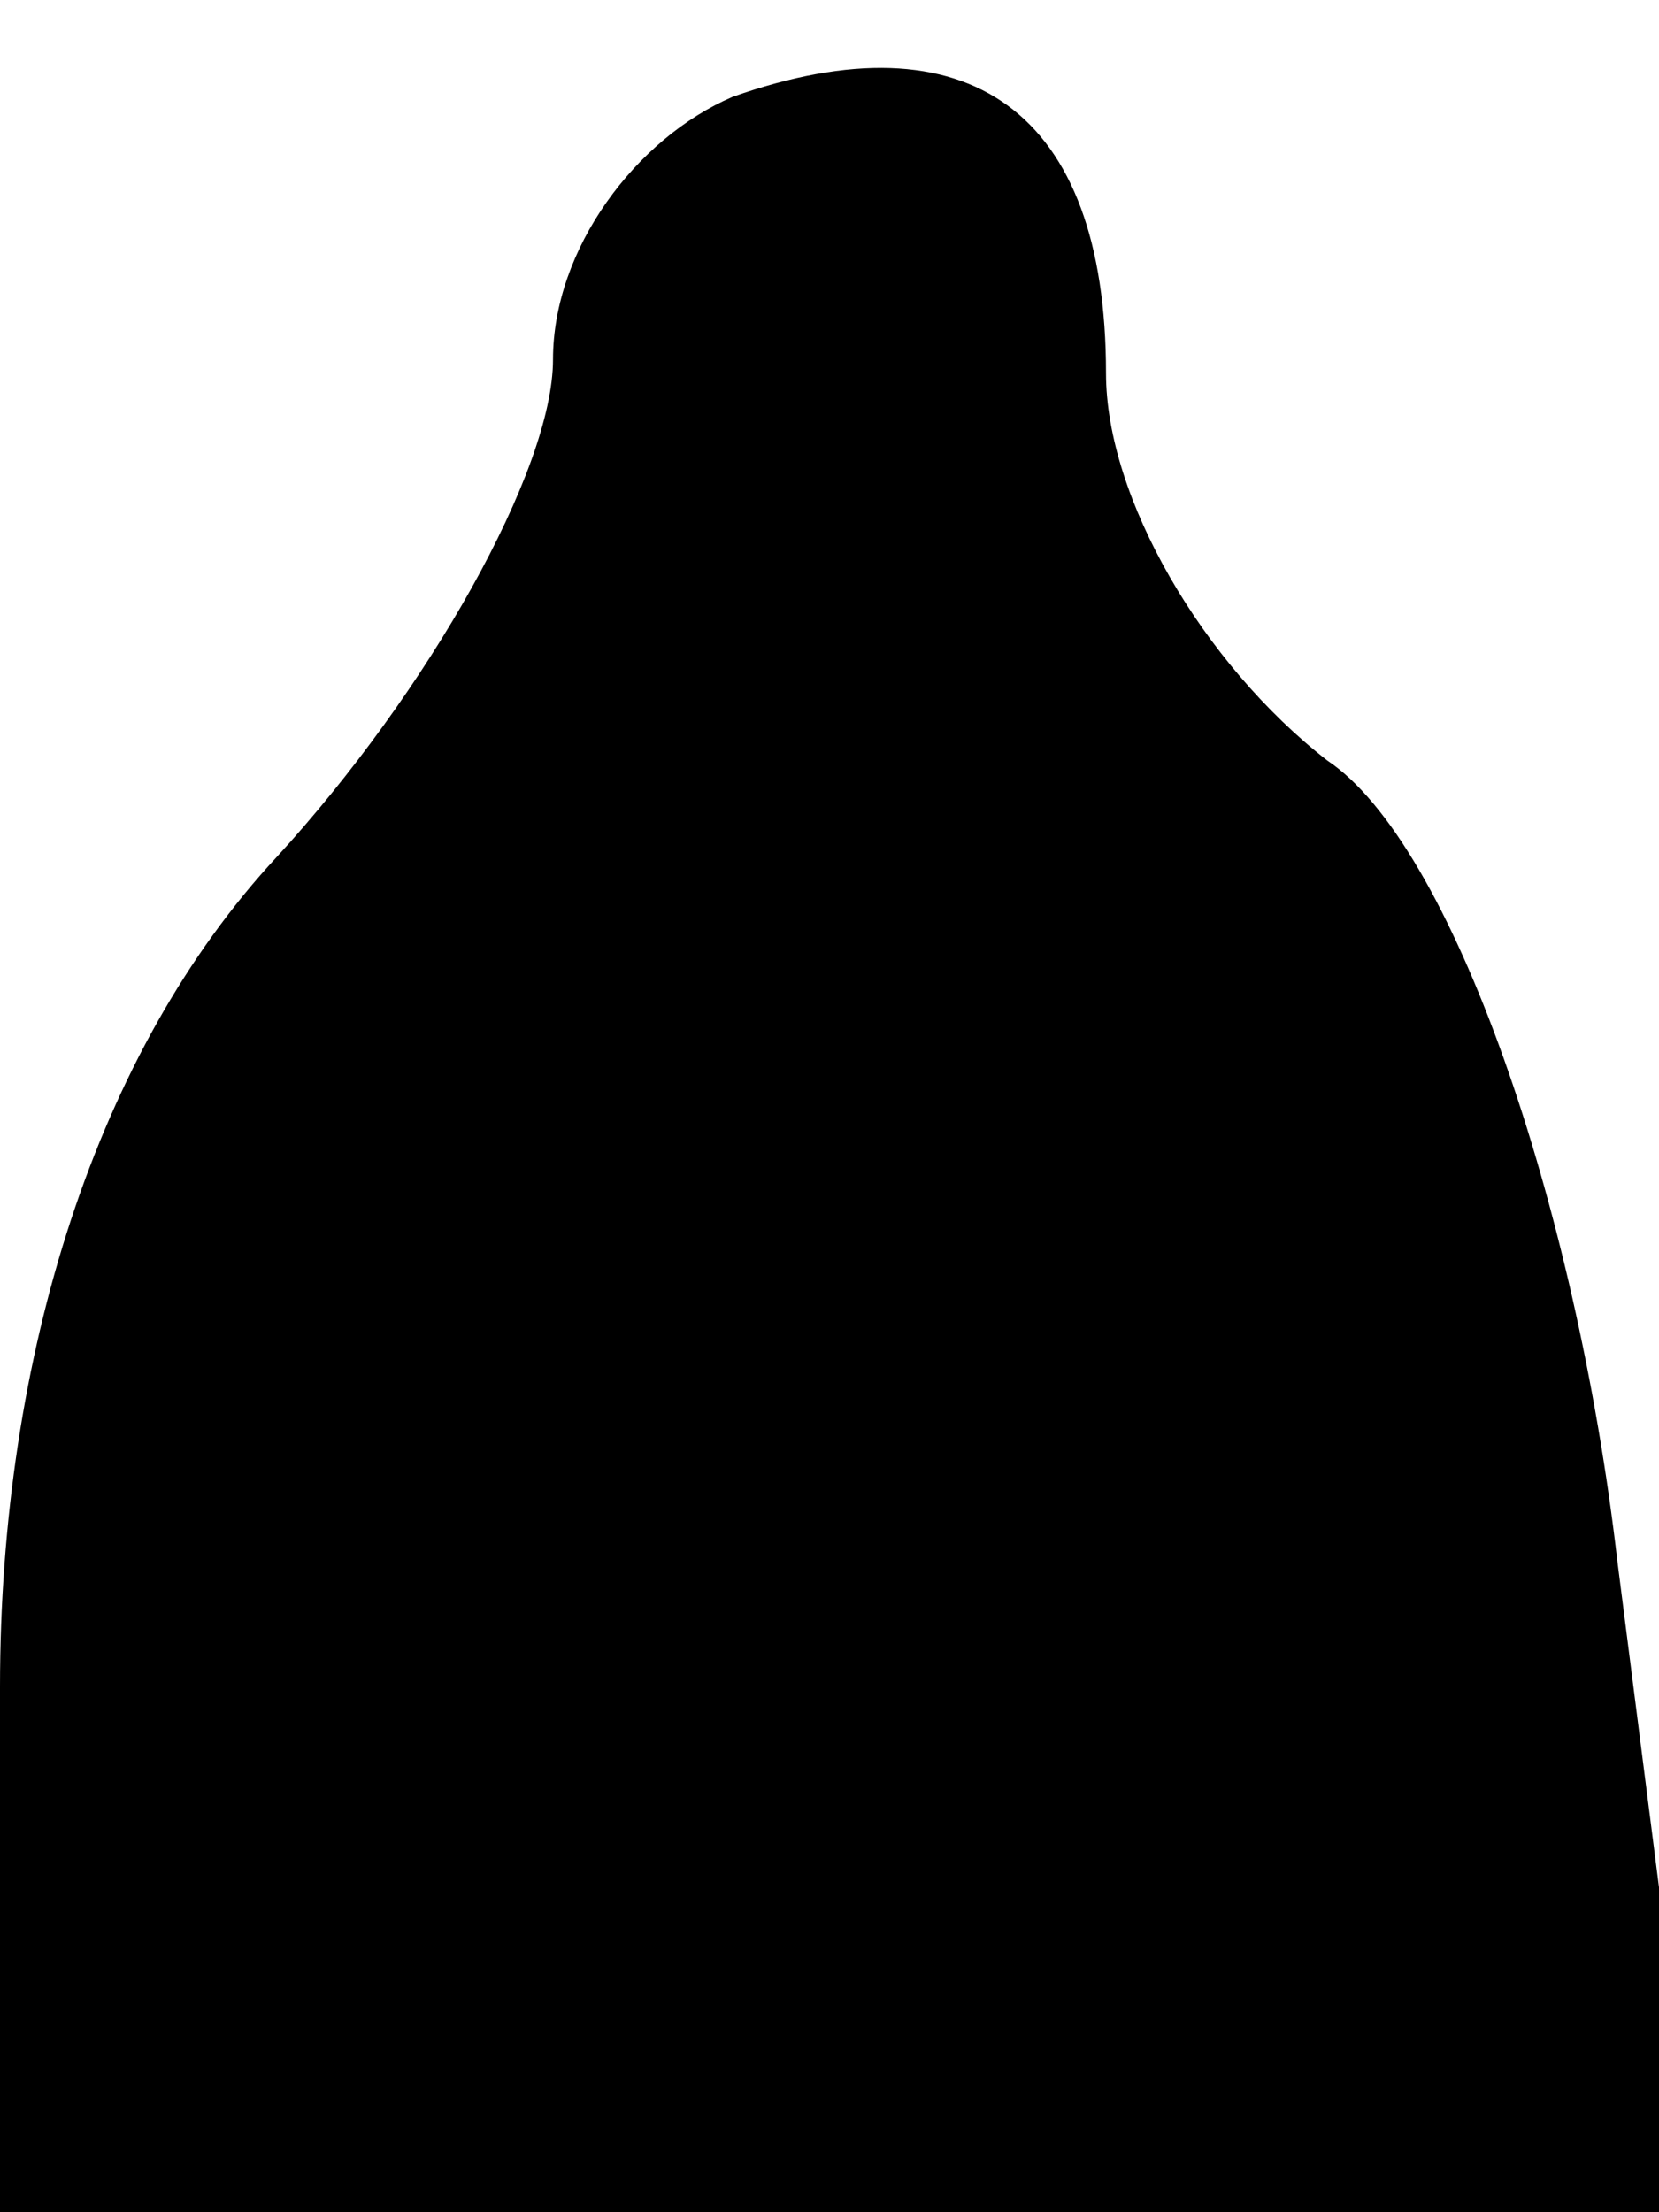 <?xml version="1.0" standalone="no"?>
<!DOCTYPE svg PUBLIC "-//W3C//DTD SVG 20010904//EN"
 "http://www.w3.org/TR/2001/REC-SVG-20010904/DTD/svg10.dtd">
<svg version="1.0" xmlns="http://www.w3.org/2000/svg"
 width="12pt" height="16pt" viewBox="0 0 12 16"
 preserveAspectRatio="xMidYMid meet">
<g transform="translate(0,16) scale(0.1,-0.1)"
fill="#000000" stroke="none">
<path fill="#000000" stroke="none" d="M53 153 c-7 -3 -13 -11 -13 -19 0 -8
-9 -24 -20 -36 -13 -14 -20 -36 -20 -60 l0 -38 61 0 62 0 -6 47 c-3 26 -12 52
-21 58 -9 7 -16 19 -16 28 0 19 -10 26 -27 20z"/>
</g>
</svg>
